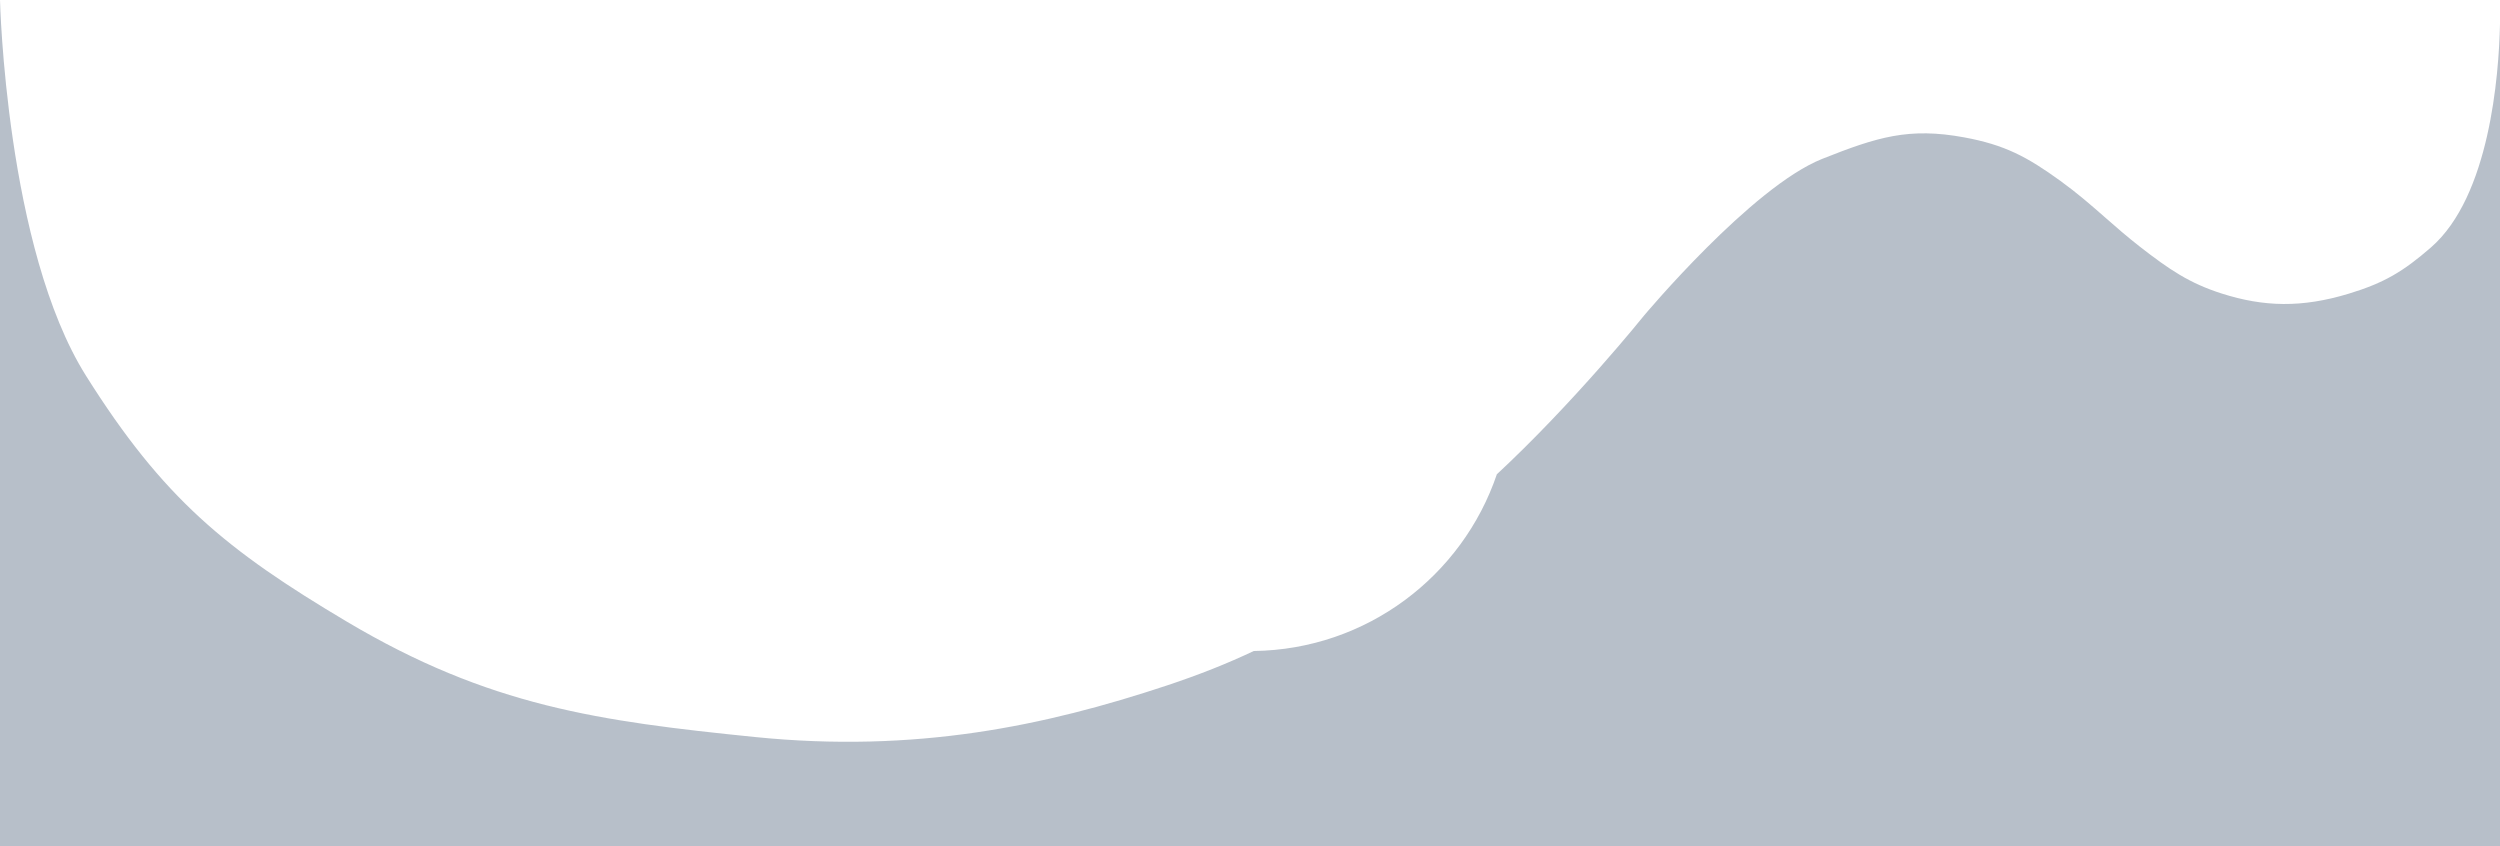 <svg width="1920" height="650" viewBox="0 0 1920 650" fill="none" xmlns="http://www.w3.org/2000/svg">
<path opacity="0.4" fill-rule="evenodd" clip-rule="evenodd" d="M66 288.5C4.529 190.626 0 0 0 0V650H1920V18.449C1920.26 7.007 1920 0 1920 0V18.449C1919.11 58.047 1912.08 150.763 1867 190C1845.7 208.541 1831.02 217.277 1804 225.5C1767.57 236.587 1738.54 235.653 1706.5 225.5C1681.5 217.577 1665.87 206.897 1643.5 189.5C1633.59 181.795 1625.14 174.38 1616.78 167.043C1606.14 157.716 1595.65 148.515 1582.5 139C1556.8 120.407 1539.7 111.249 1508.5 105.5C1466.16 97.698 1441.95 105.135 1399.5 122C1345.31 143.529 1262.5 242.5 1262.5 242.5C1262.5 242.5 1209.07 309.128 1148.42 365.344C1148.81 364.988 1149.19 364.632 1149.58 364.275C1123.08 442.377 1049.65 498.81 962.875 499.978C942.907 509.462 921.049 518.187 896 526.5C802.819 557.424 703.423 578.582 579.5 566C459.831 553.85 375.713 542.371 266.5 477.5C173.986 422.548 125.333 382.97 66 288.5Z" fill="#4C6079"/>
</svg>
